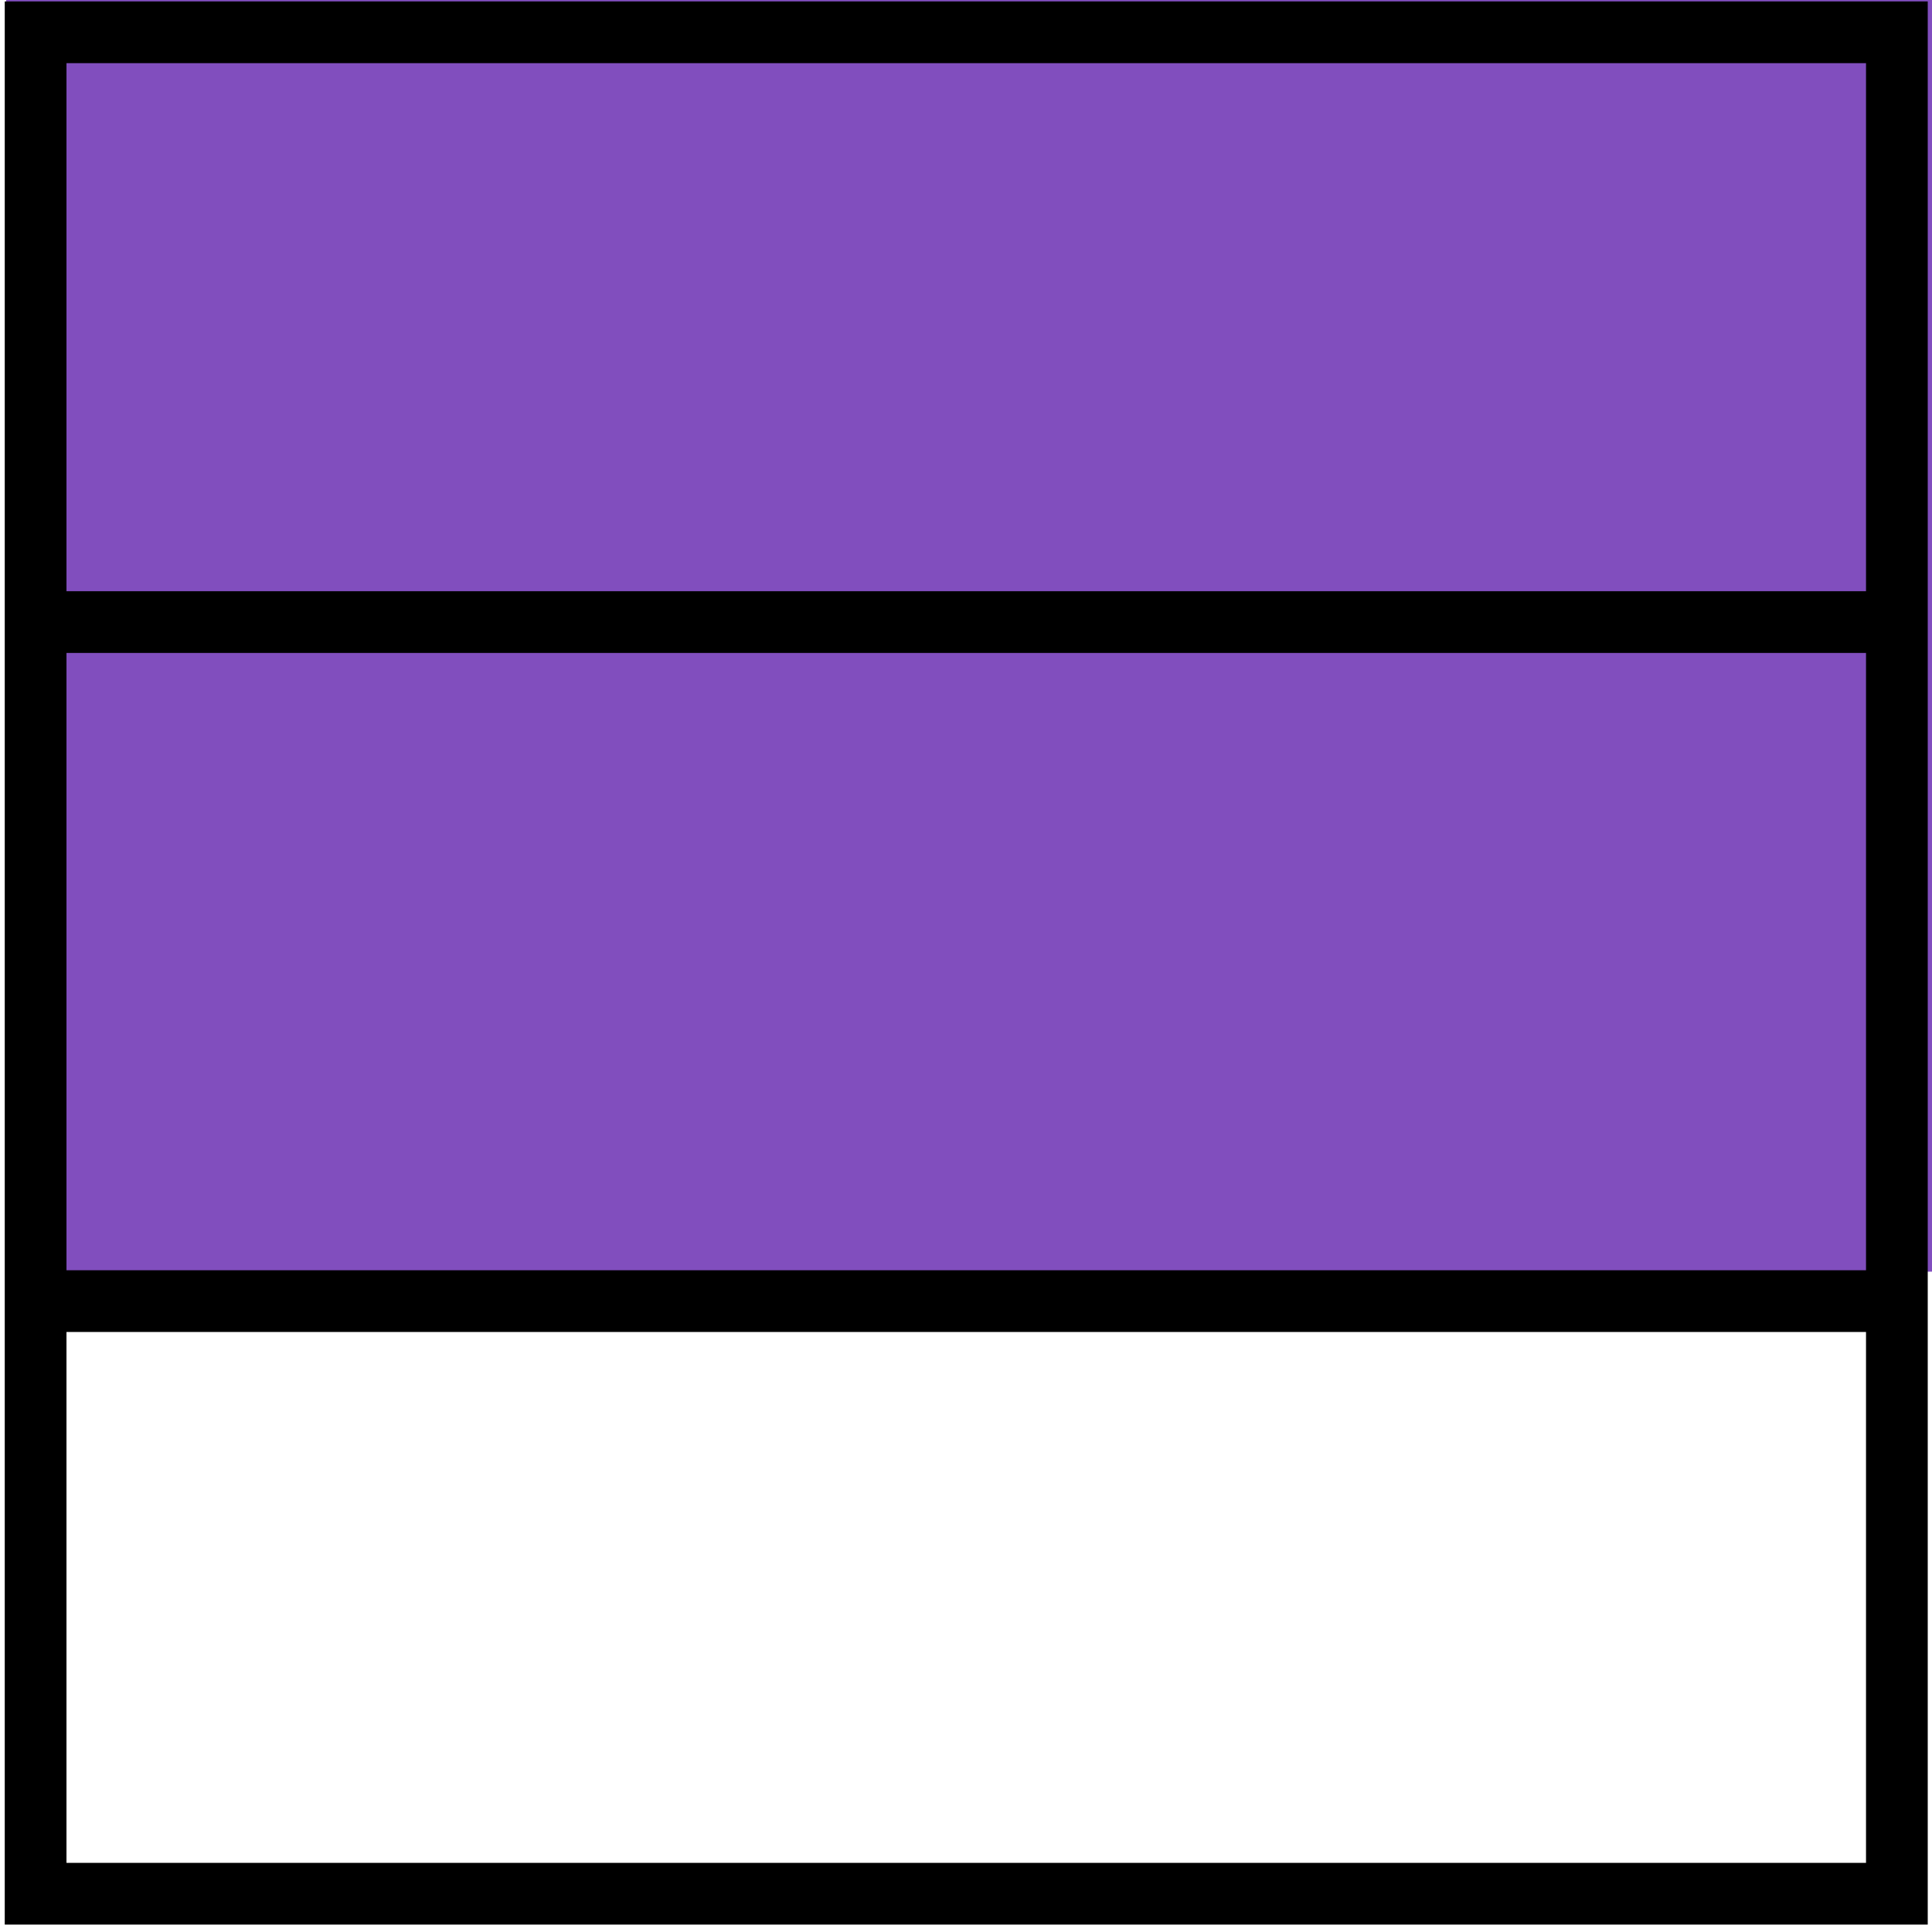 <svg width="313" height="312" viewBox="0 0 313 312" fill="none" xmlns="http://www.w3.org/2000/svg">
<rect x="1" y="206" width="206" height="312" transform="rotate(-90 1 206)" fill="#814EBE"/>
<path d="M312.31 0.23L312.31 311.771L0.77 311.771L0.77 0.23L312.31 0.23ZM302.31 205.771L302.31 105.771L10.77 105.771L10.77 205.771L302.31 205.771ZM302.31 95.77L302.31 10.23L10.77 10.23L10.77 95.77L302.31 95.77ZM302.31 301.771L302.31 215.771L10.77 215.771L10.77 301.771L302.31 301.771Z" fill="black"/>
</svg>
